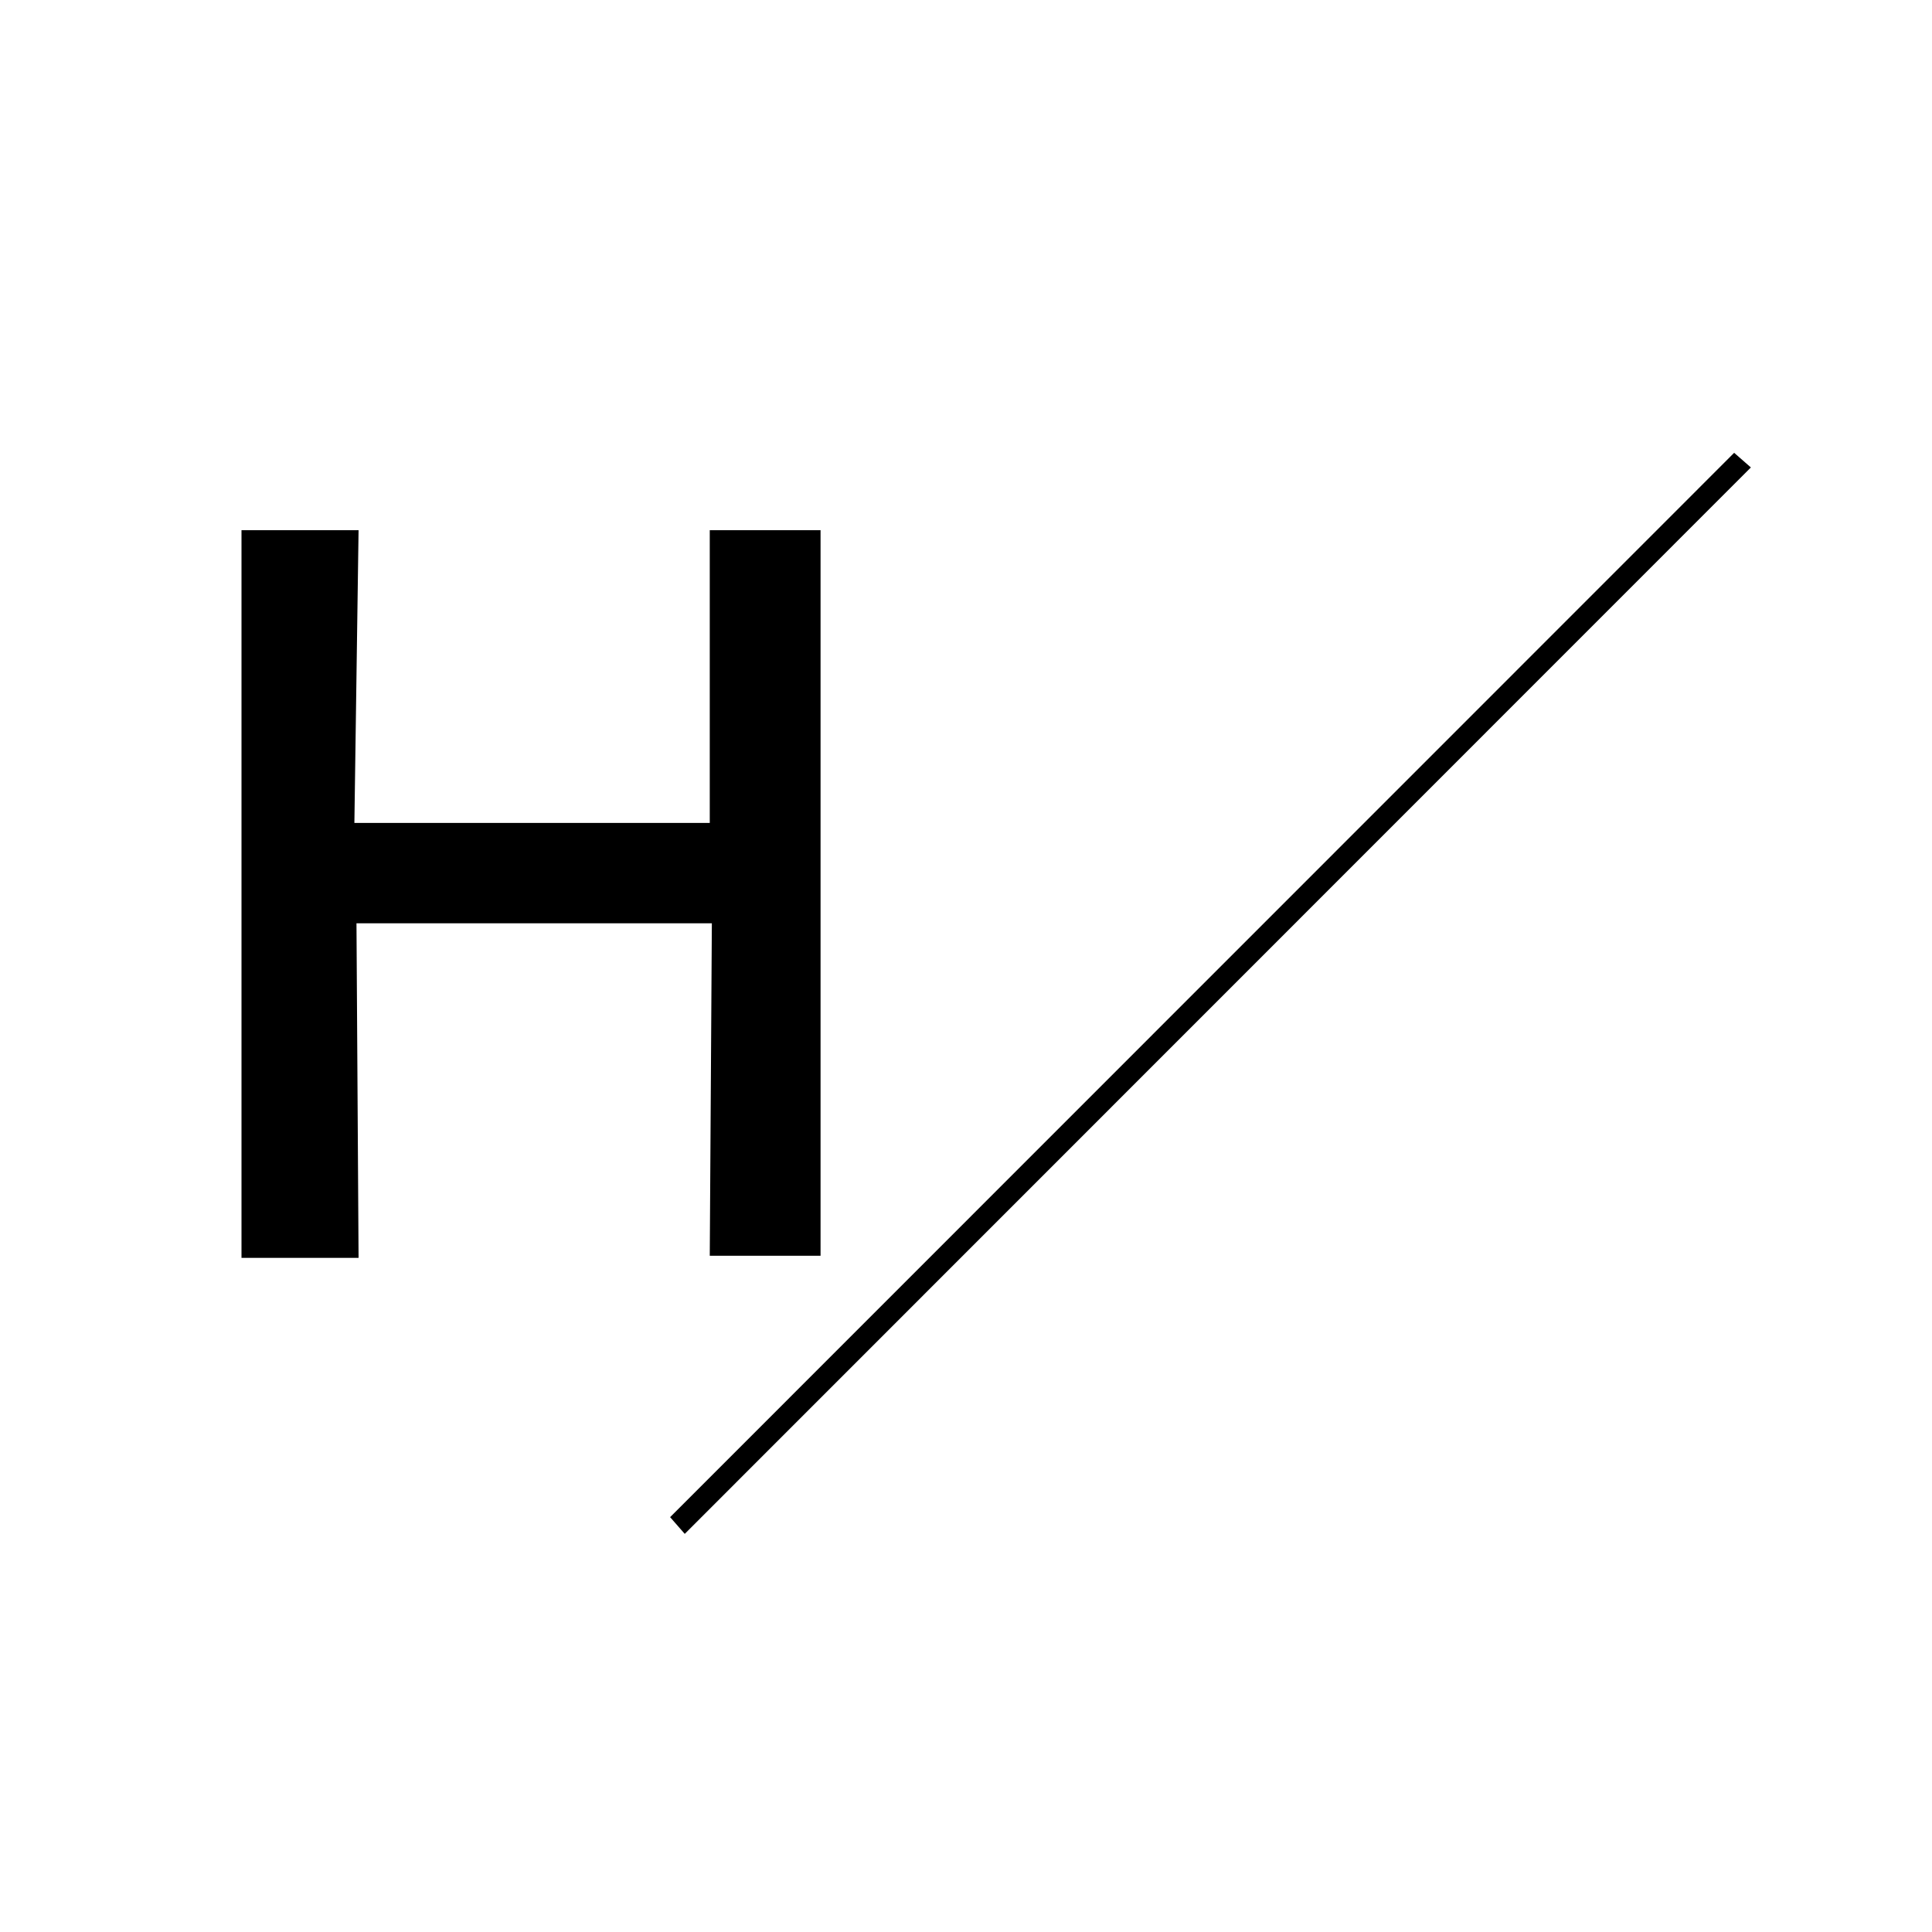 <svg width="256" height="256" viewBox="0 0 256 256" fill="none" xmlns="http://www.w3.org/2000/svg">
<path d="M229.784 60L232 61.94L90.733 203.246L88.794 201.03L229.784 60Z" fill="black"/>
<path d="M94.324 122.341H47.235L47.512 166.673H32V70.252H47.512L46.958 109.042H94.047V70.252H108.727V166.396H94.047L94.324 122.341Z" fill="black"/>
</svg>
